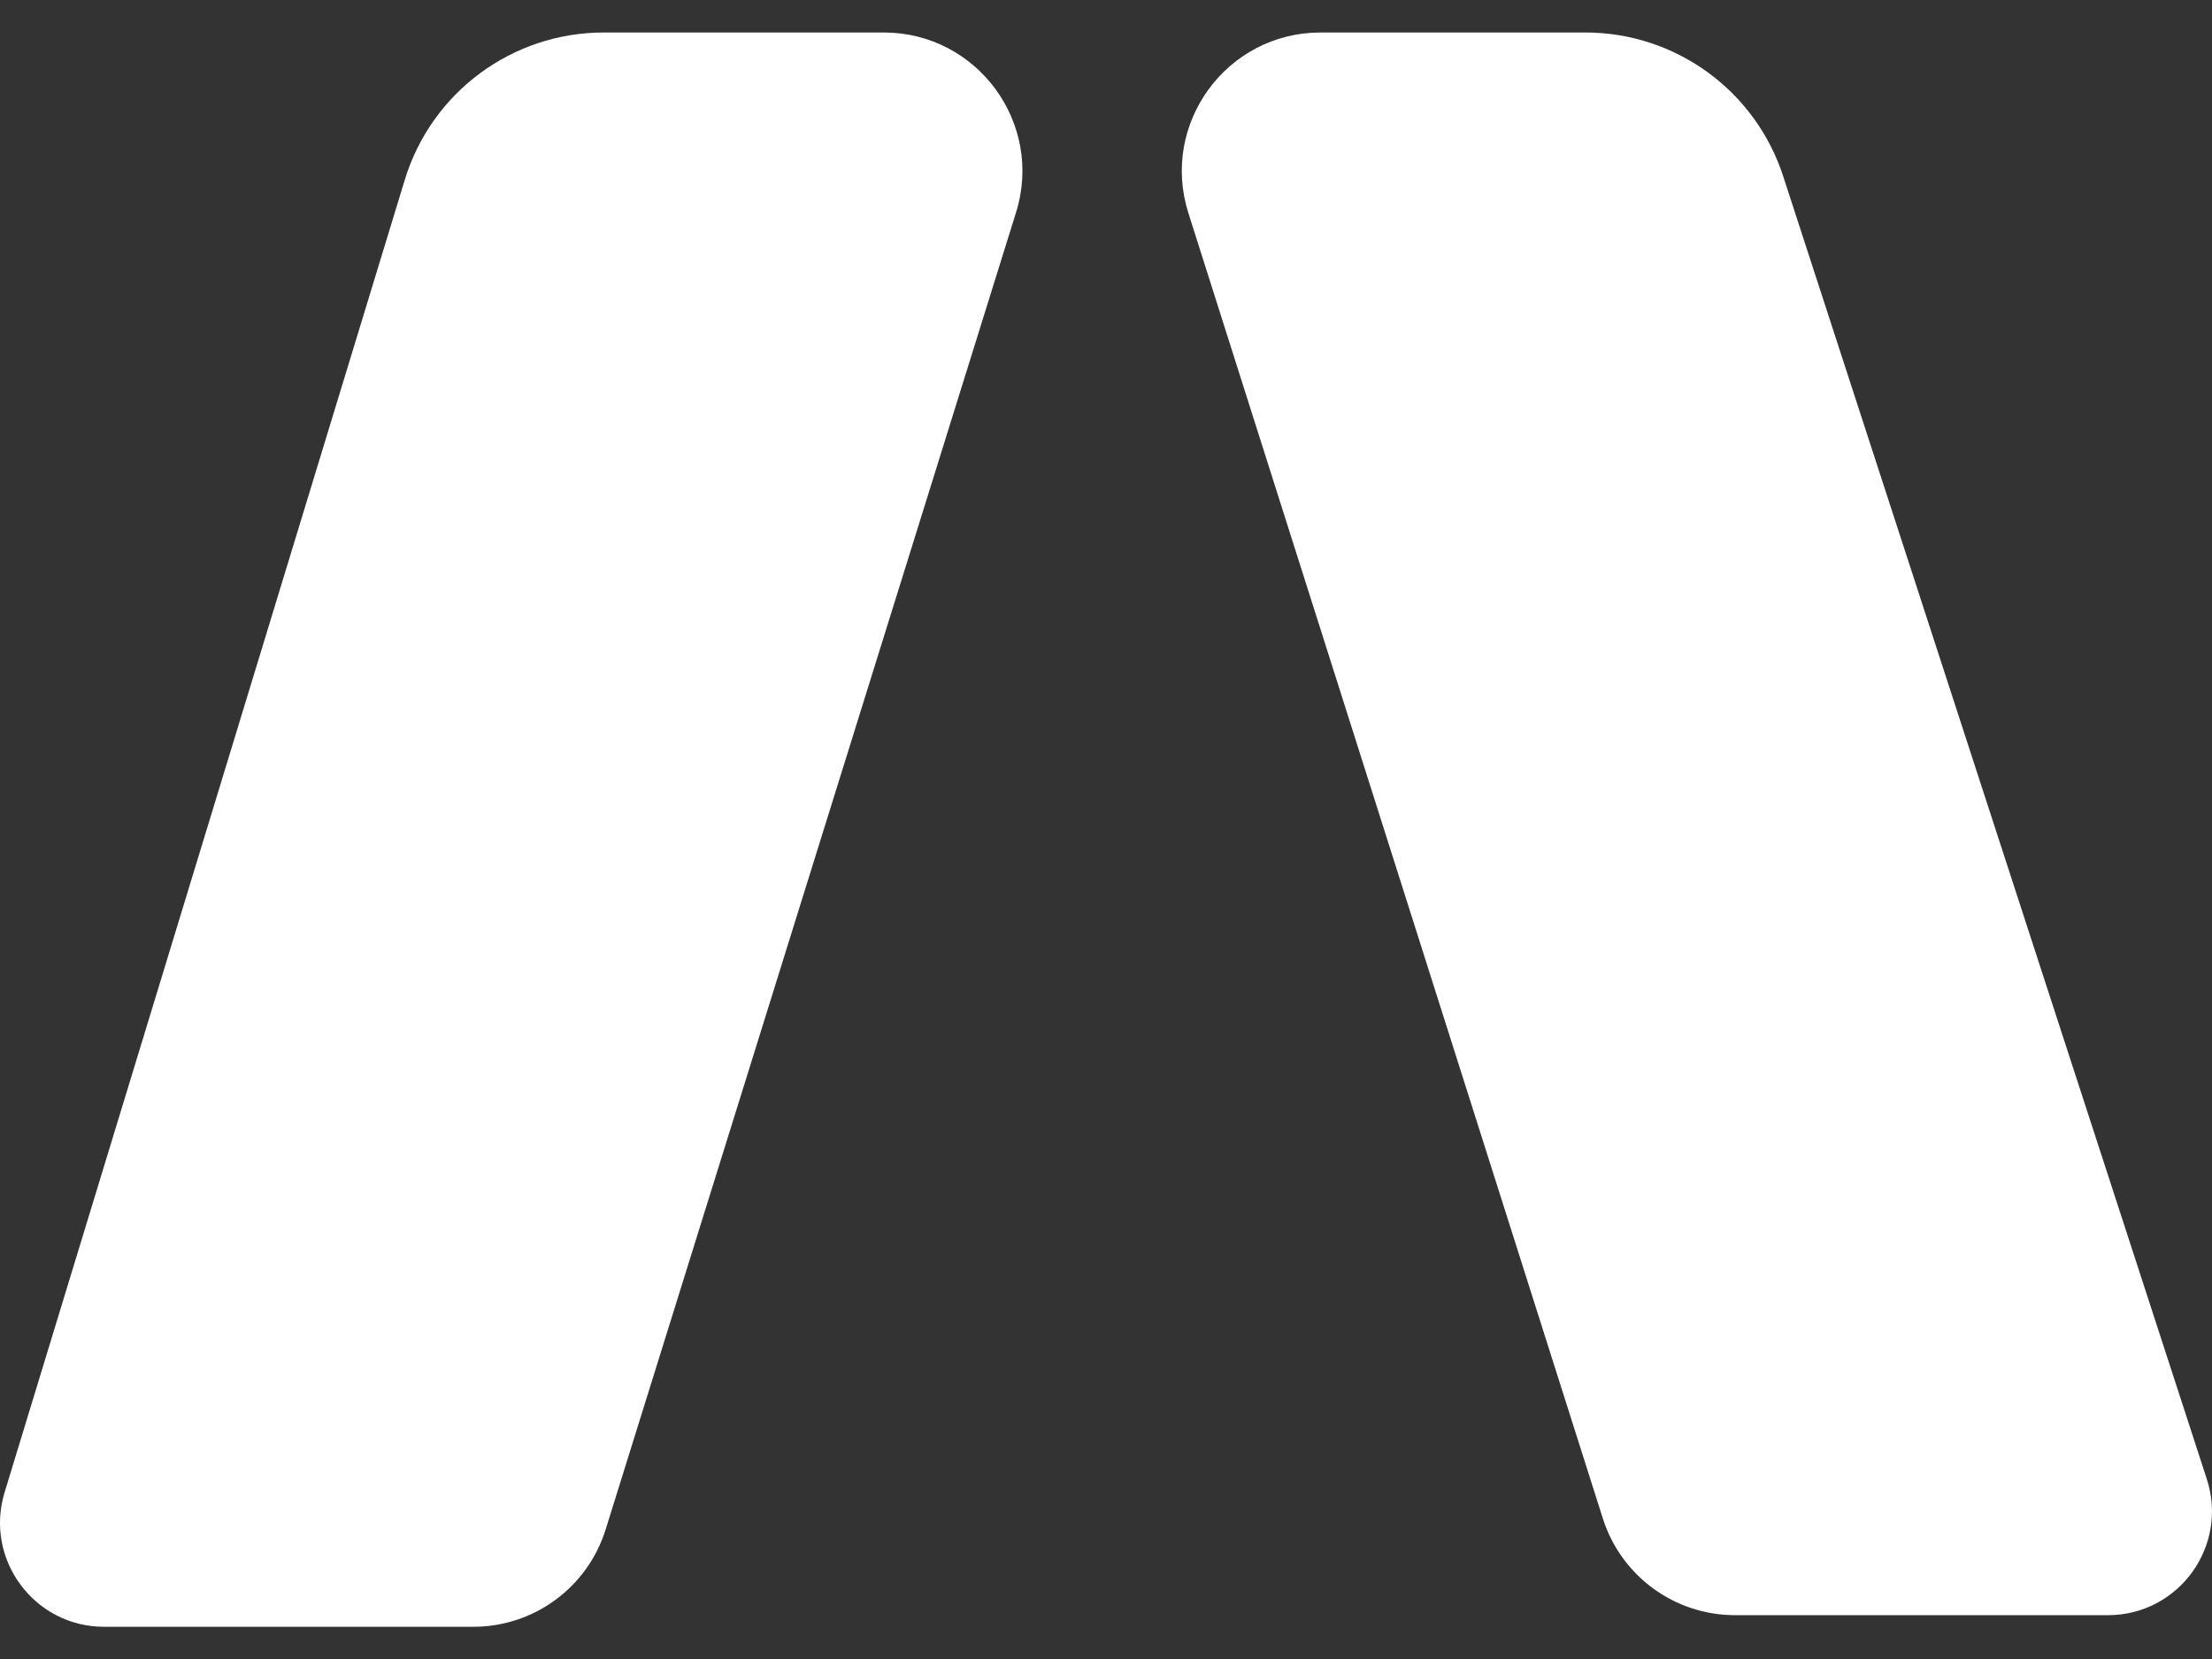 <svg xmlns="http://www.w3.org/2000/svg" width="32" height="24" viewBox="0 0 32 24" fill="none">
	<rect x="0" y="0" width="32" height="24" fill="#333333" stroke="none"/>
	<path d="M25.796 2.548L31.925 21.397C32.241 22.369 31.517 23.366 30.495 23.366H25.1C24.226 23.366 23.453 22.801 23.188 21.968L17.192 3.083C16.781 1.789 17.747 0.47 19.104 0.47H22.935C24.238 0.47 25.393 1.309 25.796 2.548Z" fill="white"/>
	<path d="M8.734 0.47H12.784C14.137 0.47 15.101 1.781 14.699 3.072L8.762 22.125C8.501 22.963 7.726 23.534 6.848 23.534H1.505C0.495 23.534 -0.228 22.557 0.066 21.591L5.856 2.601C6.242 1.335 7.41 0.47 8.734 0.47Z" fill="white"/>
</svg>
